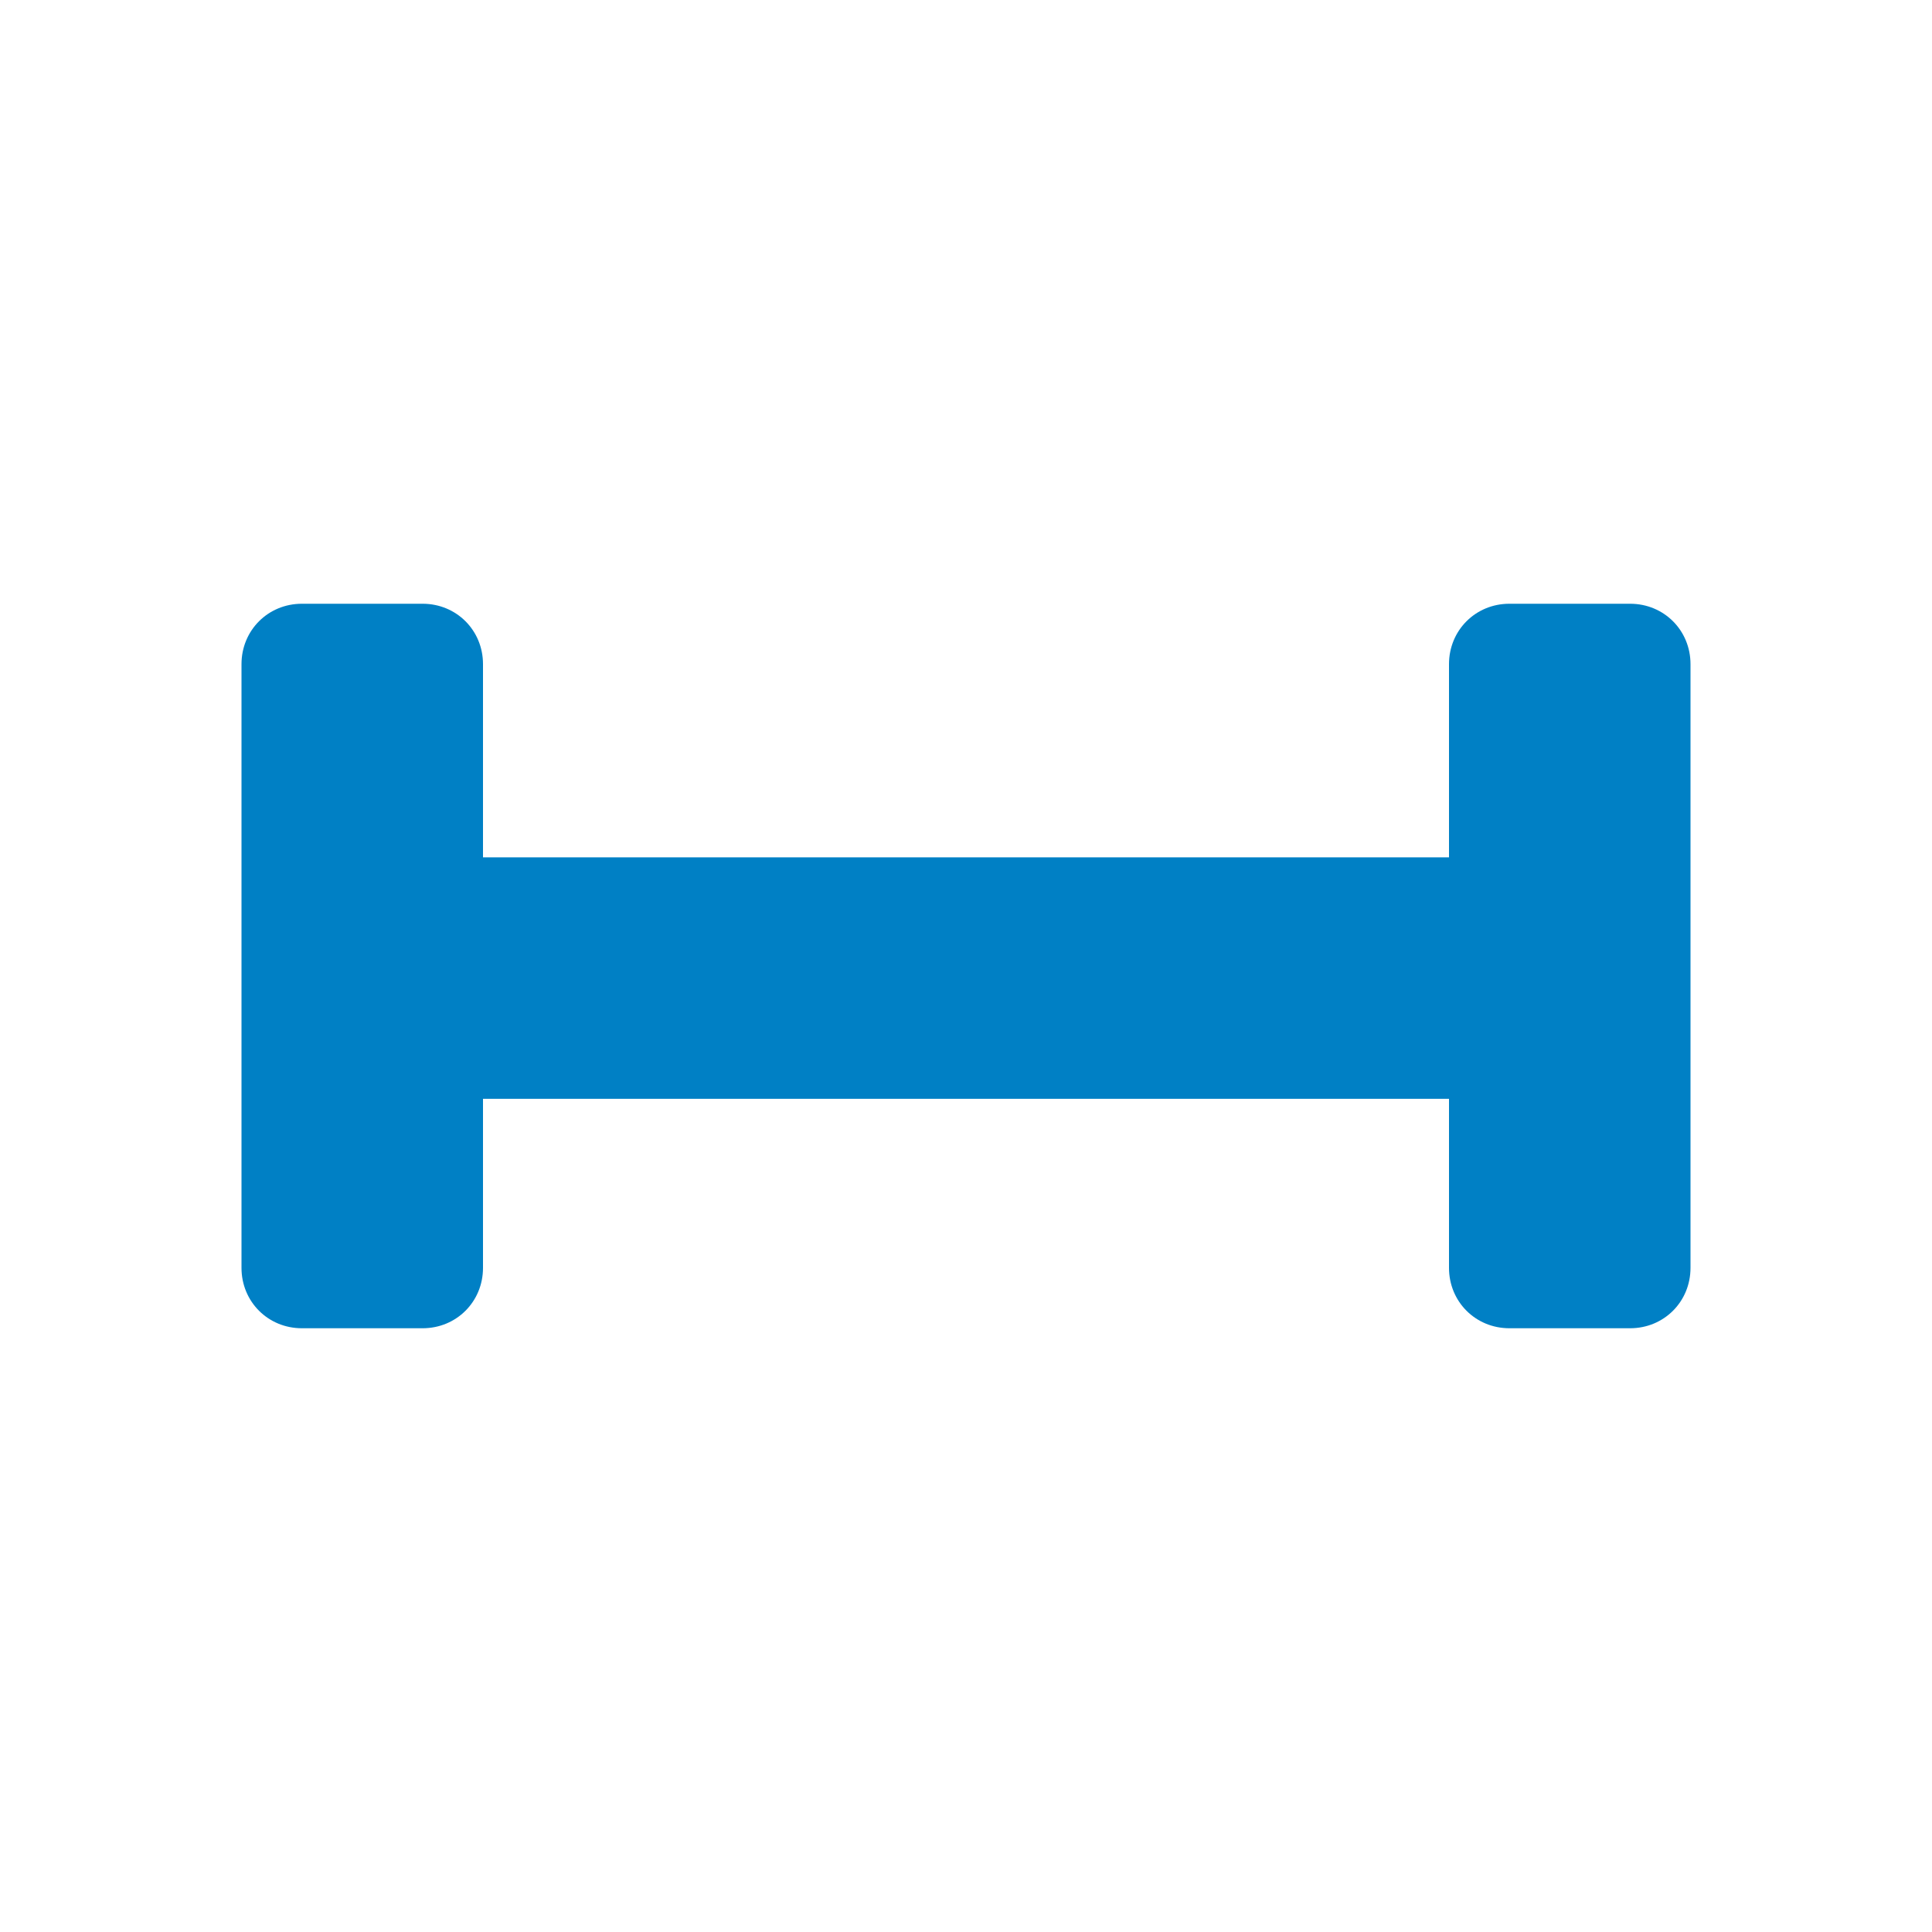 <svg xmlns="http://www.w3.org/2000/svg" viewBox="0 0 16 16" width="16" height="16">
<cis-name>distance</cis-name>
<cis-semantic>primary</cis-semantic>
<path fill="#0080C5" d="M12,9.1v1.4c0,0.28,0.22,0.5,0.5,0.5h1c0.28,0,0.5-0.22,0.5-0.5v-5C14,5.22,13.78,5,13.5,5h-1
	C12.22,5,12,5.22,12,5.5v1.6H4V5.5C4,5.22,3.78,5,3.5,5h-1C2.22,5,2,5.22,2,5.5v5C2,10.78,2.22,11,2.5,11h1C3.78,11,4,10.78,4,10.5
	V9.1H12z"/>
</svg>
